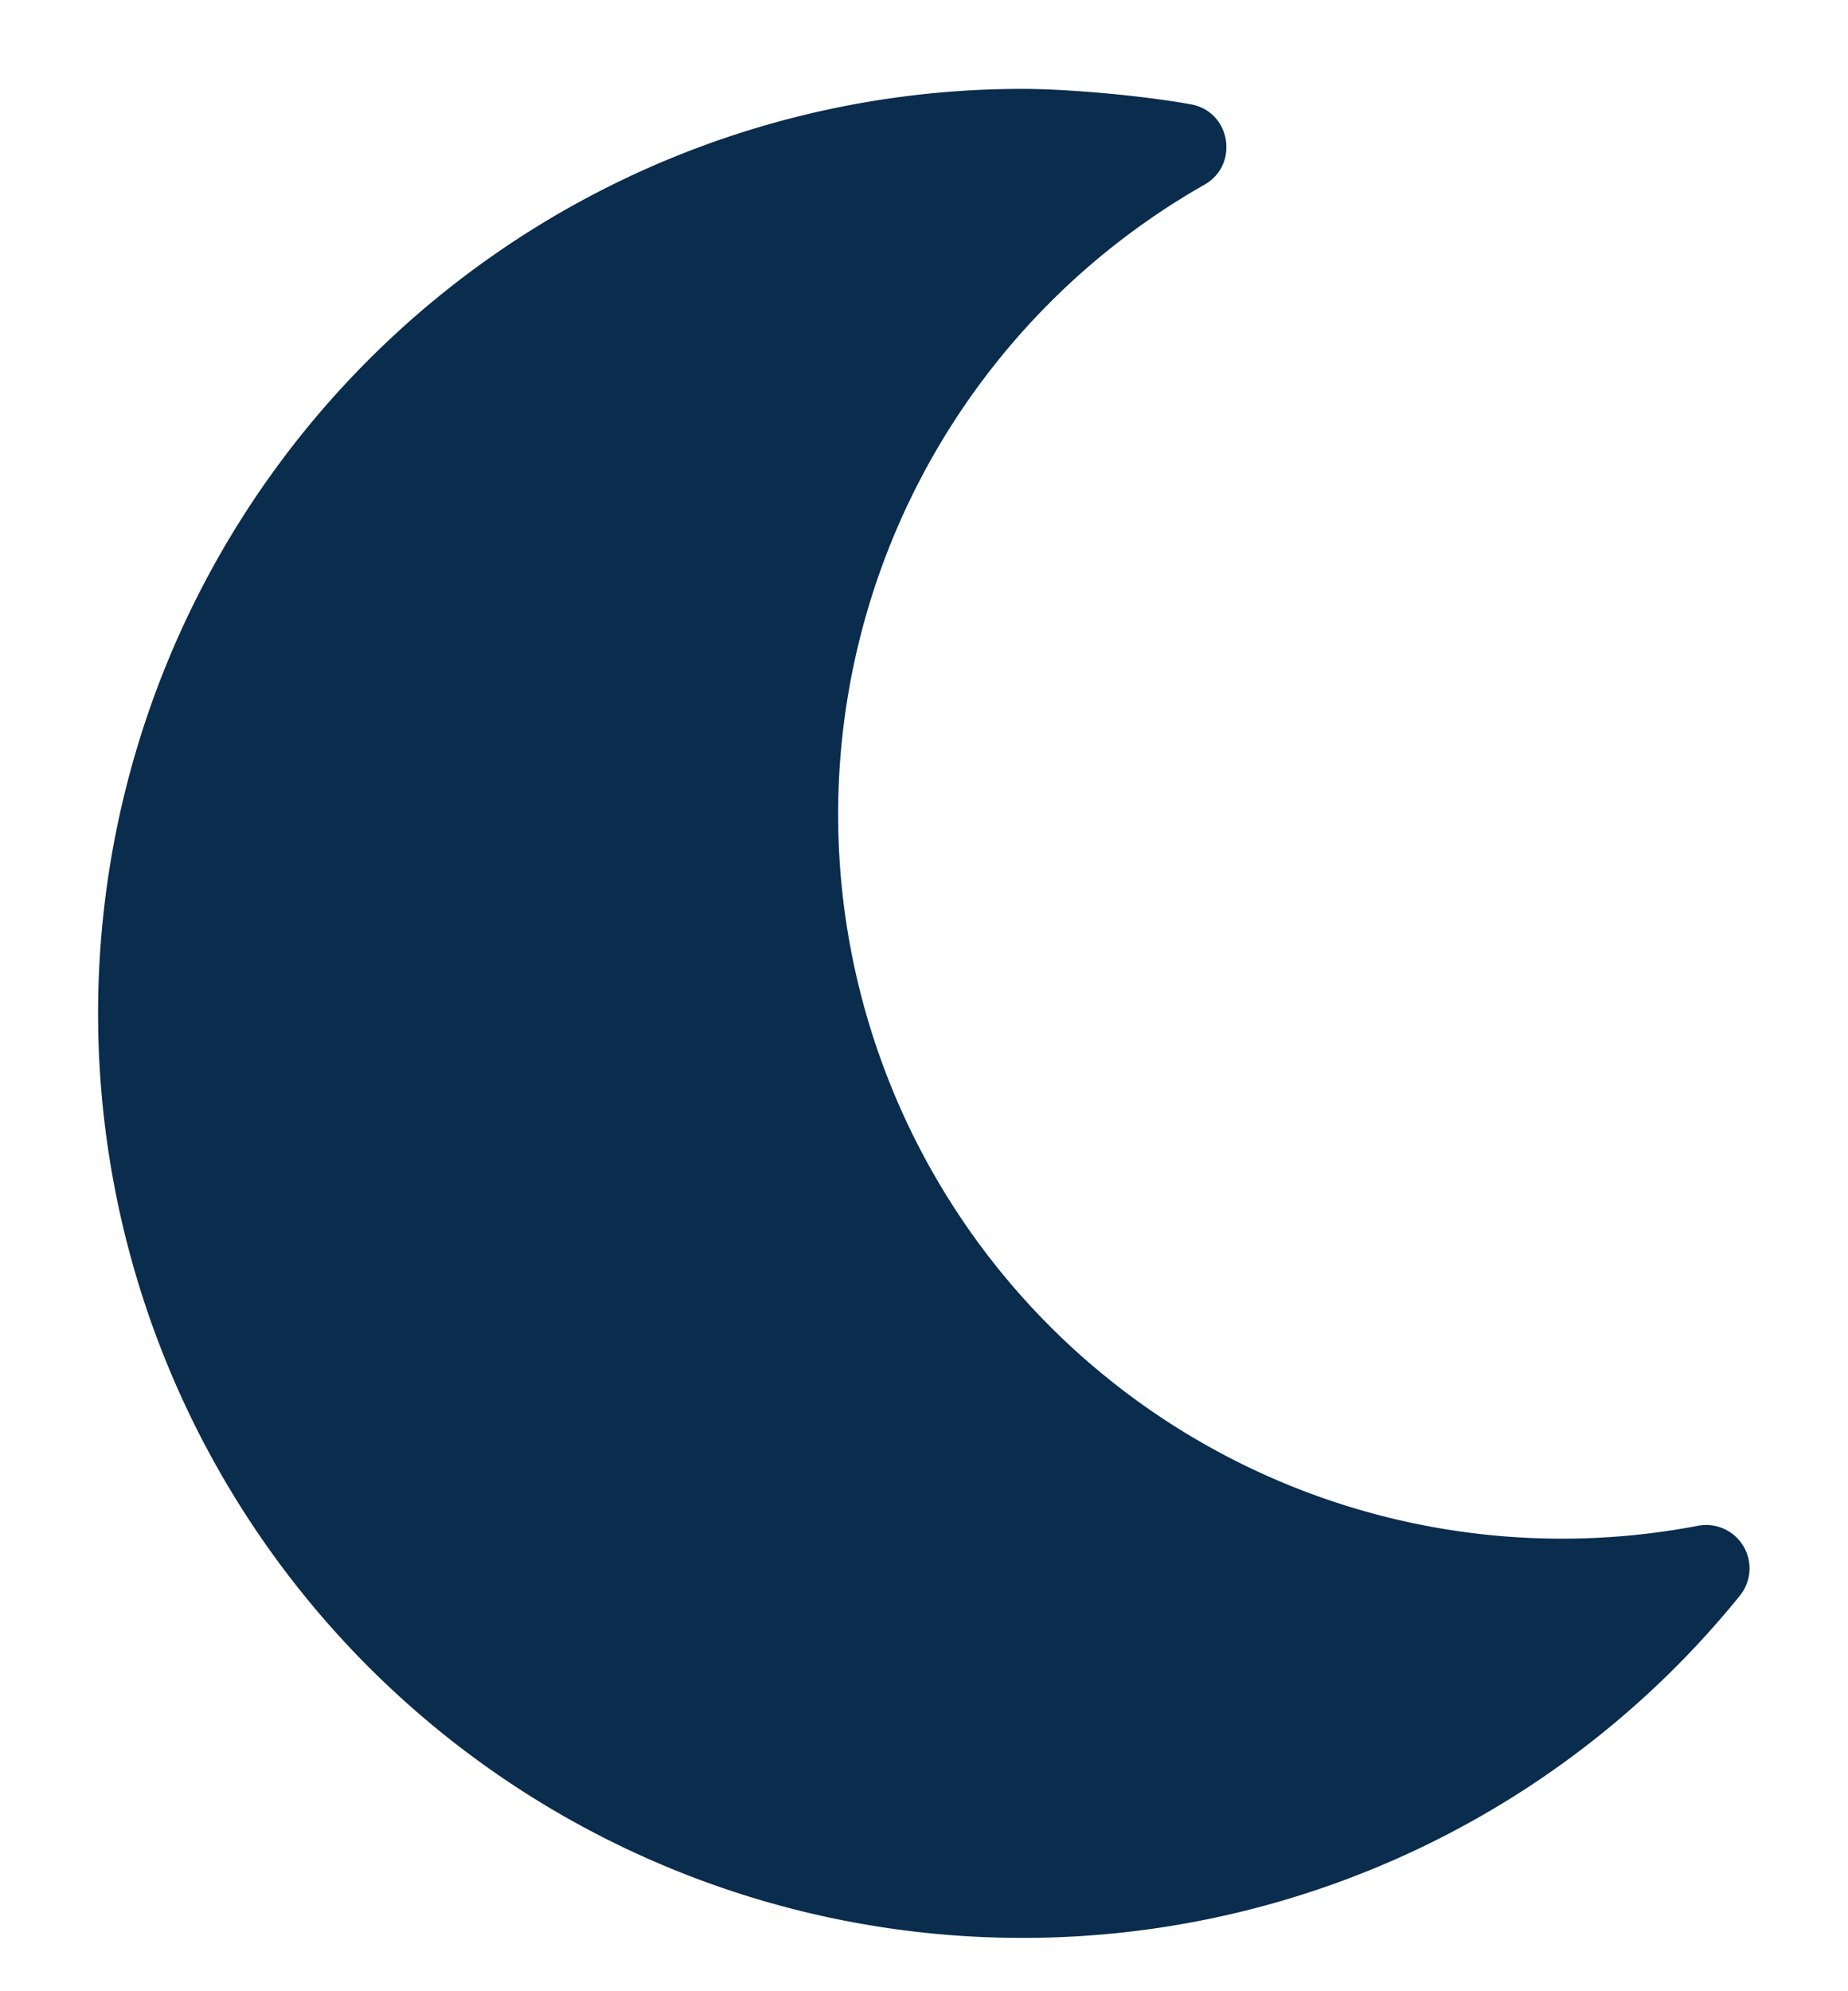 <svg xmlns="http://www.w3.org/2000/svg" width="13" height="14" viewBox="0 0 13 14">
    <path fill="#0A2C4D" fill-rule="nonzero" d="M7.19 13.625a6.5 6.5 0 1 1 0-13c.331 0 .863.049 1.189.109.279.051.34.424.095.564a5.092 5.092 0 0 0 3.473 9.429.305.305 0 0 1 .293.491 6.488 6.488 0 0 1-5.05 2.407z"/>
</svg>
